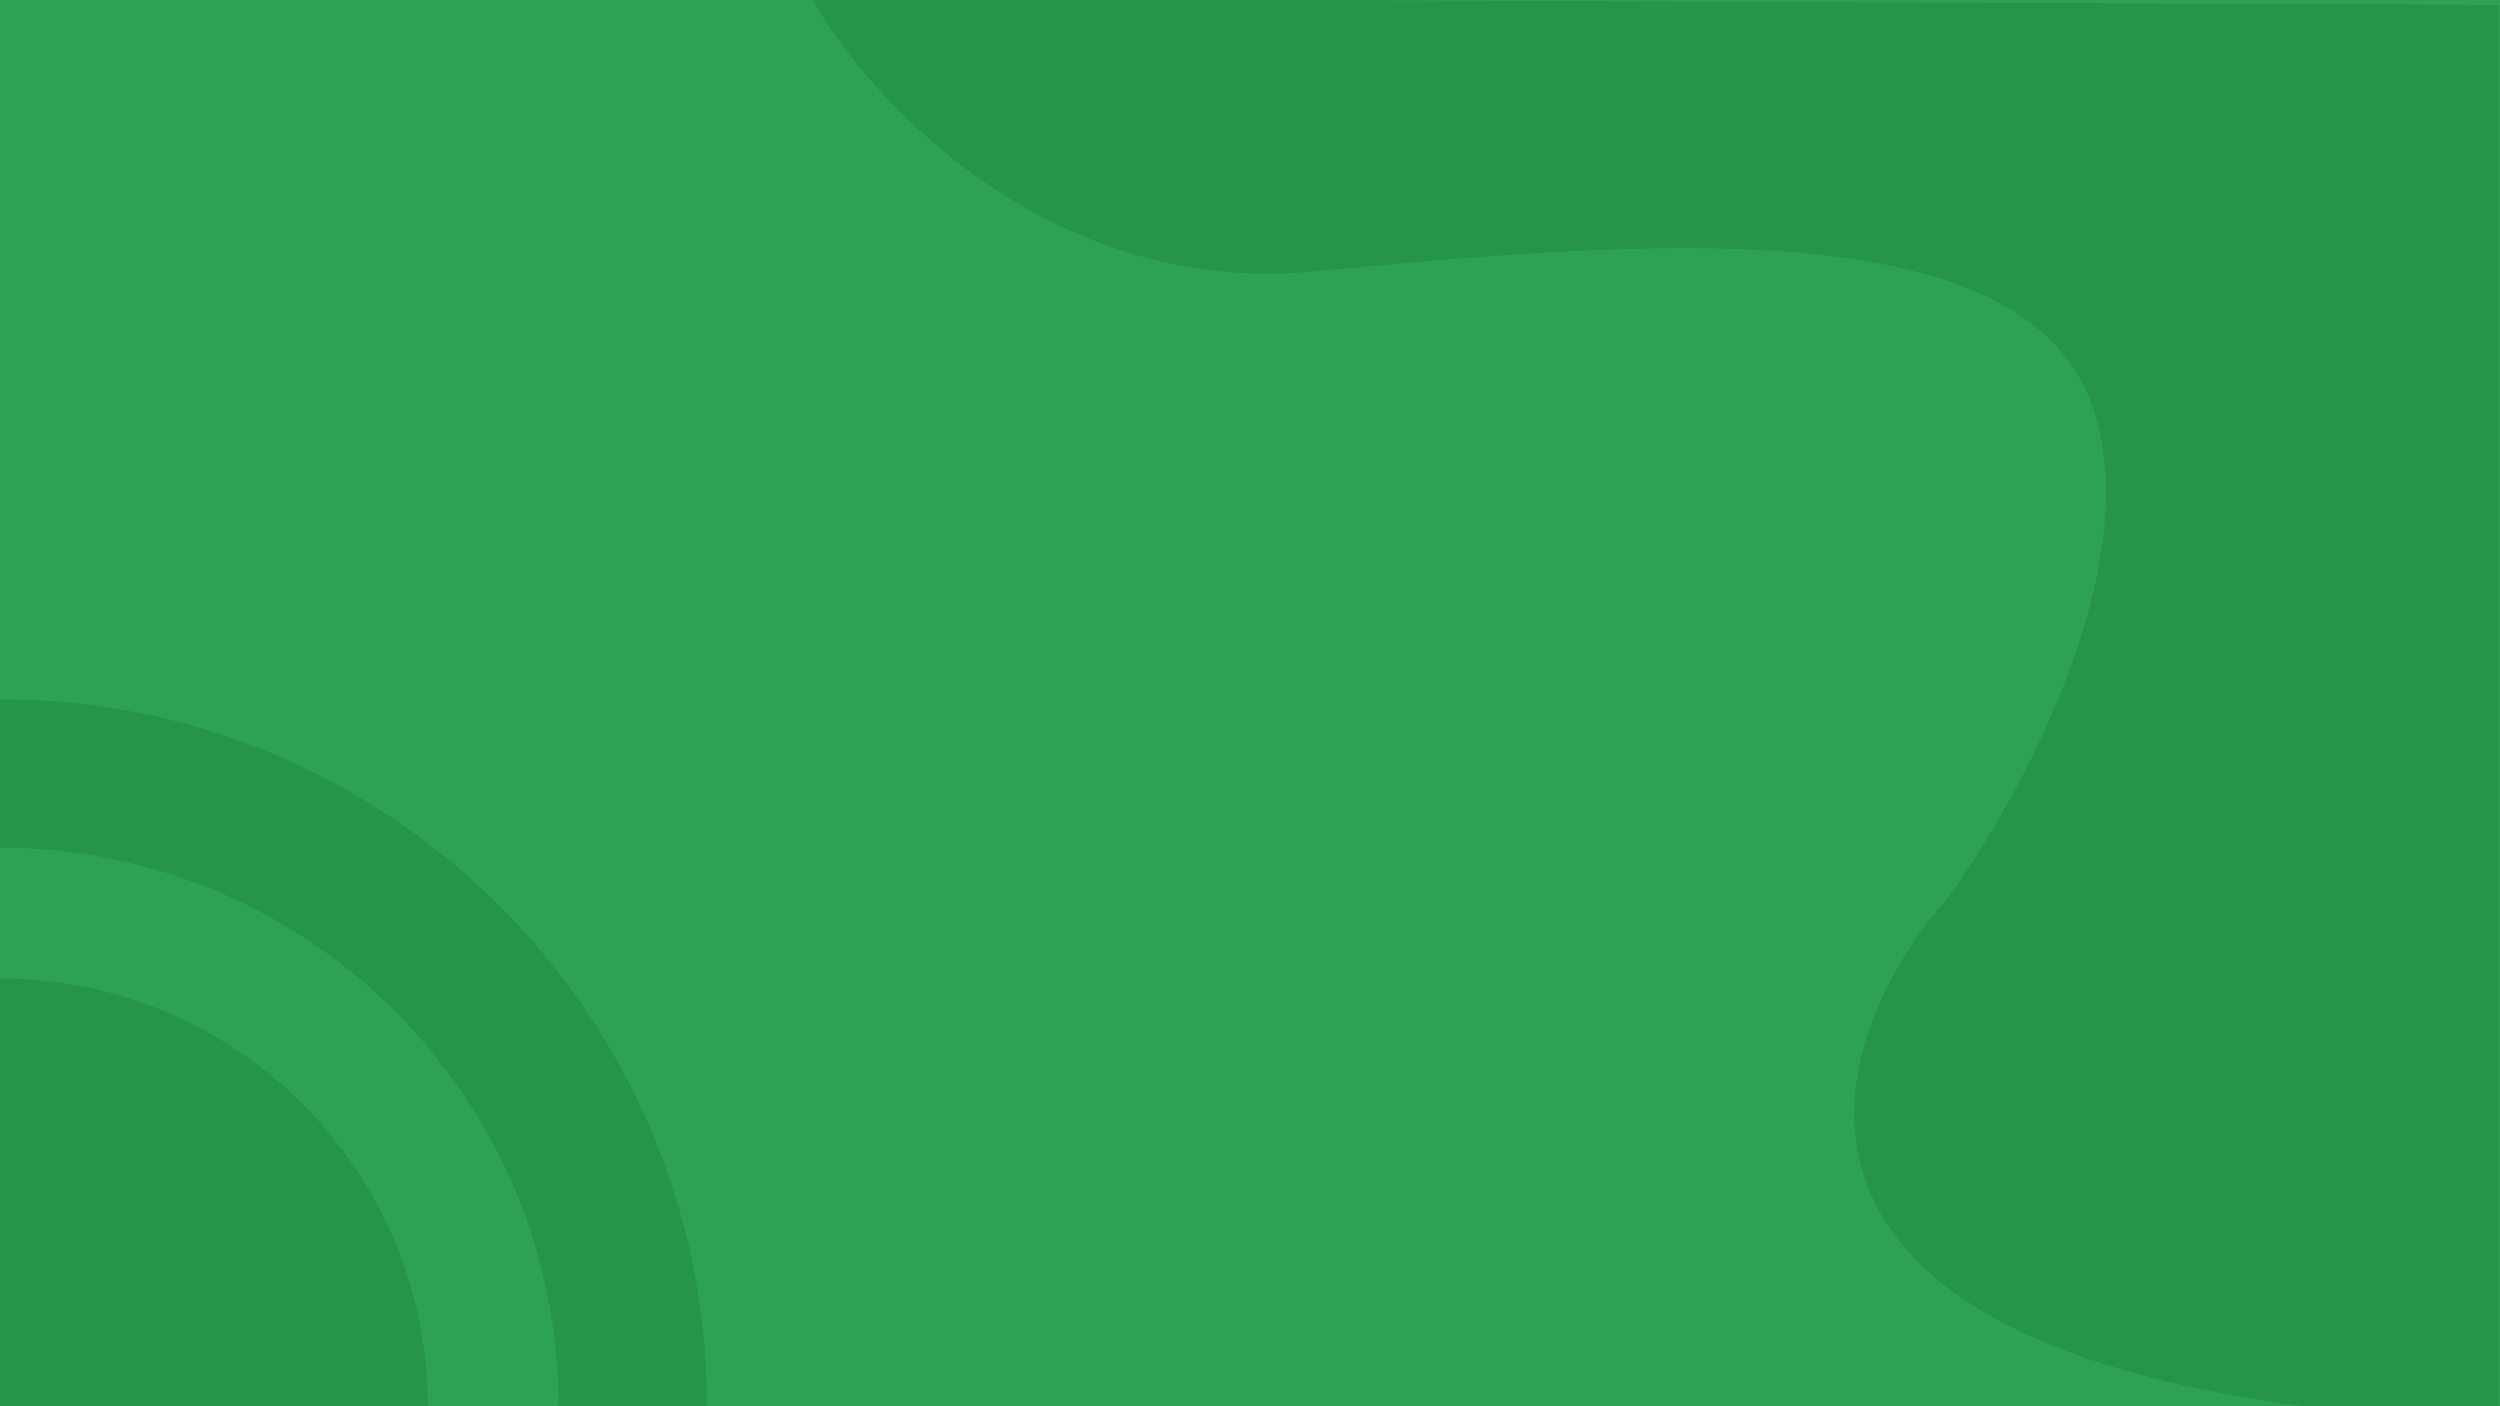 <svg width="1280" height="720" viewBox="0 0 1280 720" fill="none" xmlns="http://www.w3.org/2000/svg">
<g clip-path="url(#clip0_205_4)">
<rect width="1280" height="720" fill="#2EA254"/>
<path d="M362 720H-0L-0 358C199.927 358 362 520.073 362 720Z" fill="#26944A"/>
<path d="M286 720H0V434C157.953 434 286 562.047 286 720Z" fill="#2EA254"/>
<path d="M219 720H-0L-7.24792e-05 501C120.95 501 219 599.05 219 720Z" fill="#26944A"/>
<path d="M672.5 139C536.9 151.8 444.667 51 415.5 -1L1279.5 2.5V720.5H1183C884.2 682.5 934.5 531 997 460C1033.5 410.167 1099.5 290.1 1071.5 208.5C1036.5 106.5 842 123 672.5 139Z" fill="#26944A"/>
</g>
<defs>
<clipPath id="clip0_205_4">
<rect width="1280" height="720" fill="white"/>
</clipPath>
</defs>
</svg>
